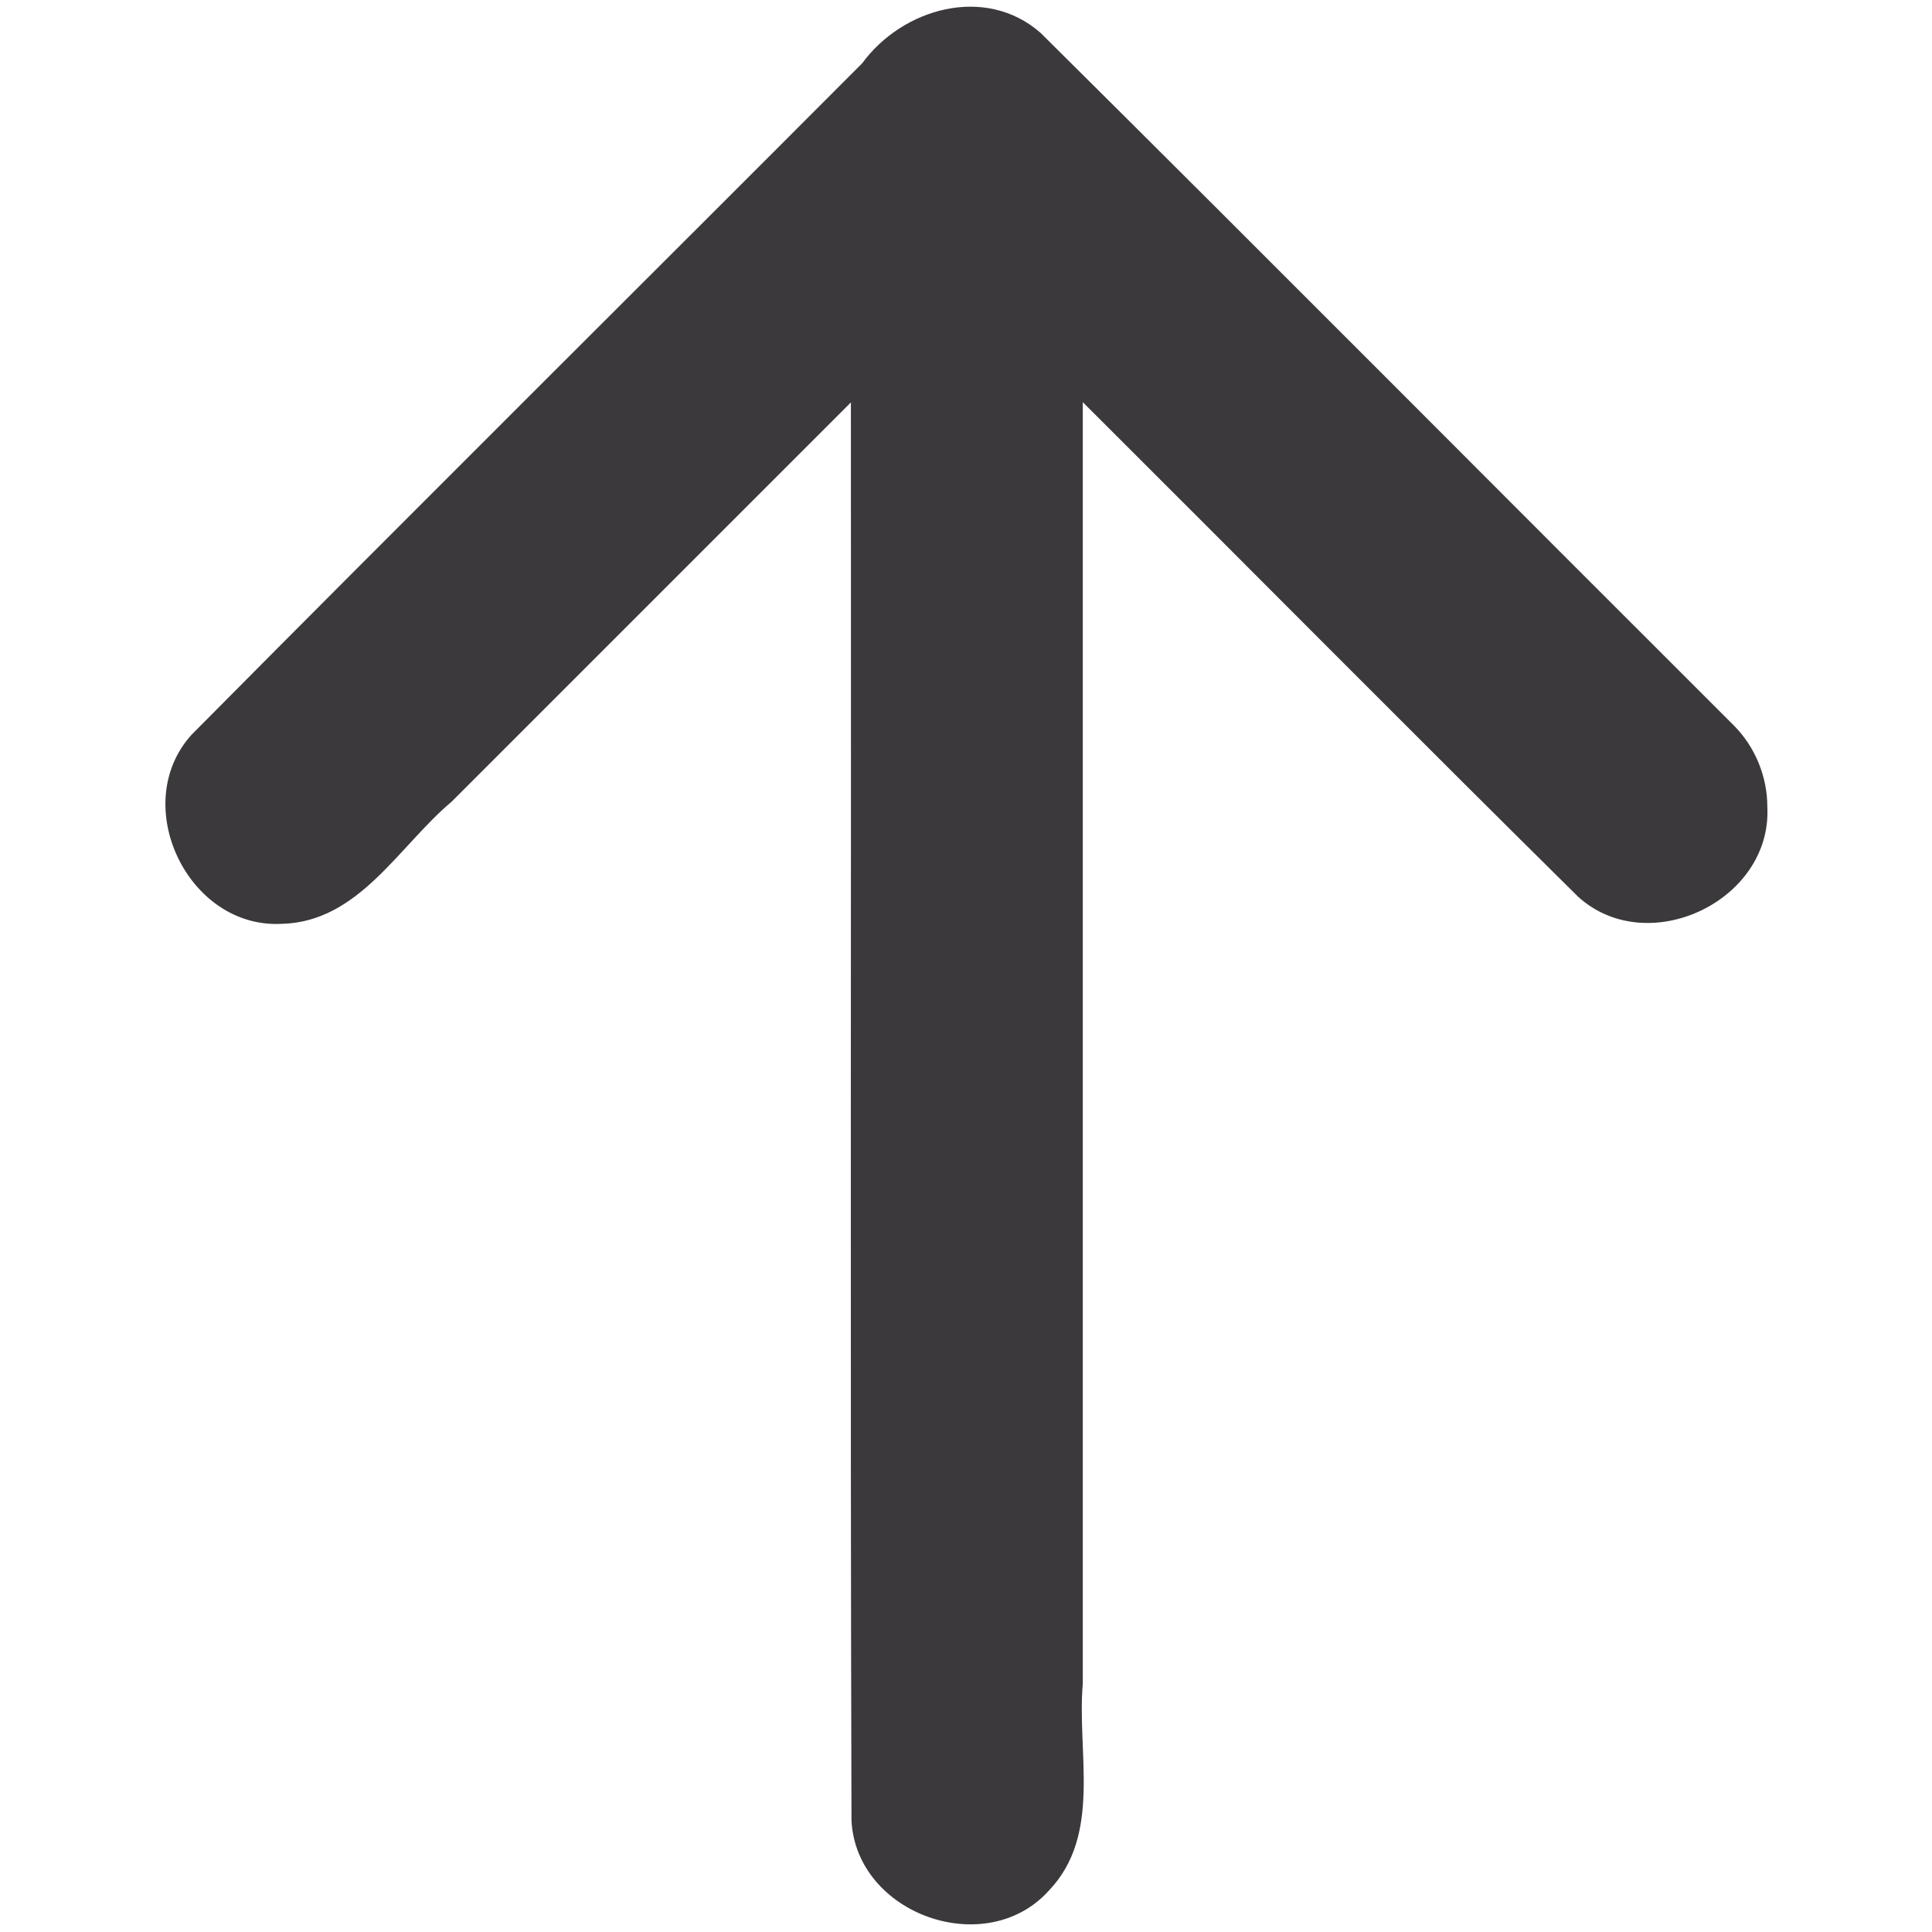 <?xml version="1.0" encoding="UTF-8" standalone="no"?>
<!-- Created with Inkscape (http://www.inkscape.org/) -->

<svg
   xmlns:dc="http://purl.org/dc/elements/1.1/"
   xmlns:cc="http://creativecommons.org/ns#"
   xmlns:rdf="http://www.w3.org/1999/02/22-rdf-syntax-ns#"
   xmlns:svg="http://www.w3.org/2000/svg"
   xmlns="http://www.w3.org/2000/svg"
   version="1.1"
   width="40"
   height="40"
   id="svg2"
   xml:space="preserve"><defs
     id="defs6"><clipPath
       id="clipPath16"><path
         d="M 0,55 55,55 55,0 0,0 0,55 z"
         id="path18" /></clipPath></defs><g
     transform="matrix(1.008,0,0,-1.008,-7.711,47.944)"
     id="g10"><g
       id="g12"><g
         clip-path="url(#clipPath16)"
         id="g14"><g
           transform="translate(43.252,32.673)"
           id="g20"><path
             d="m 0,0 c -4.747,4.737 -9.473,9.497 -14.234,14.22 -1.134,0.988 -2.832,0.501 -3.659,-0.629 C -22.481,8.991 -27.094,4.413 -31.668,-0.201 -32.962,-1.632 -31.747,-4.184 -29.821,-4.085 c 1.588,0.035 2.404,1.593 3.499,2.513 2.732,2.732 5.465,5.465 8.197,8.197 0.008,-9.709 -0.016,-19.419 0.012,-29.127 0.098,-1.927 2.76,-2.875 4.053,-1.441 1.098,1.148 0.574,2.827 0.698,4.251 0,8.774 0,17.548 0,26.322 C -9.967,3.246 -6.595,-0.161 -3.186,-3.53 -1.755,-4.824 0.797,-3.611 0.698,-1.684 0.7,-1.059 0.444,-0.44 0,0 z"
             id="path22"
             style="fill:#3b393c;fill-opacity:1;fill-rule:nonzero;stroke:none" /></g></g></g></g></svg>